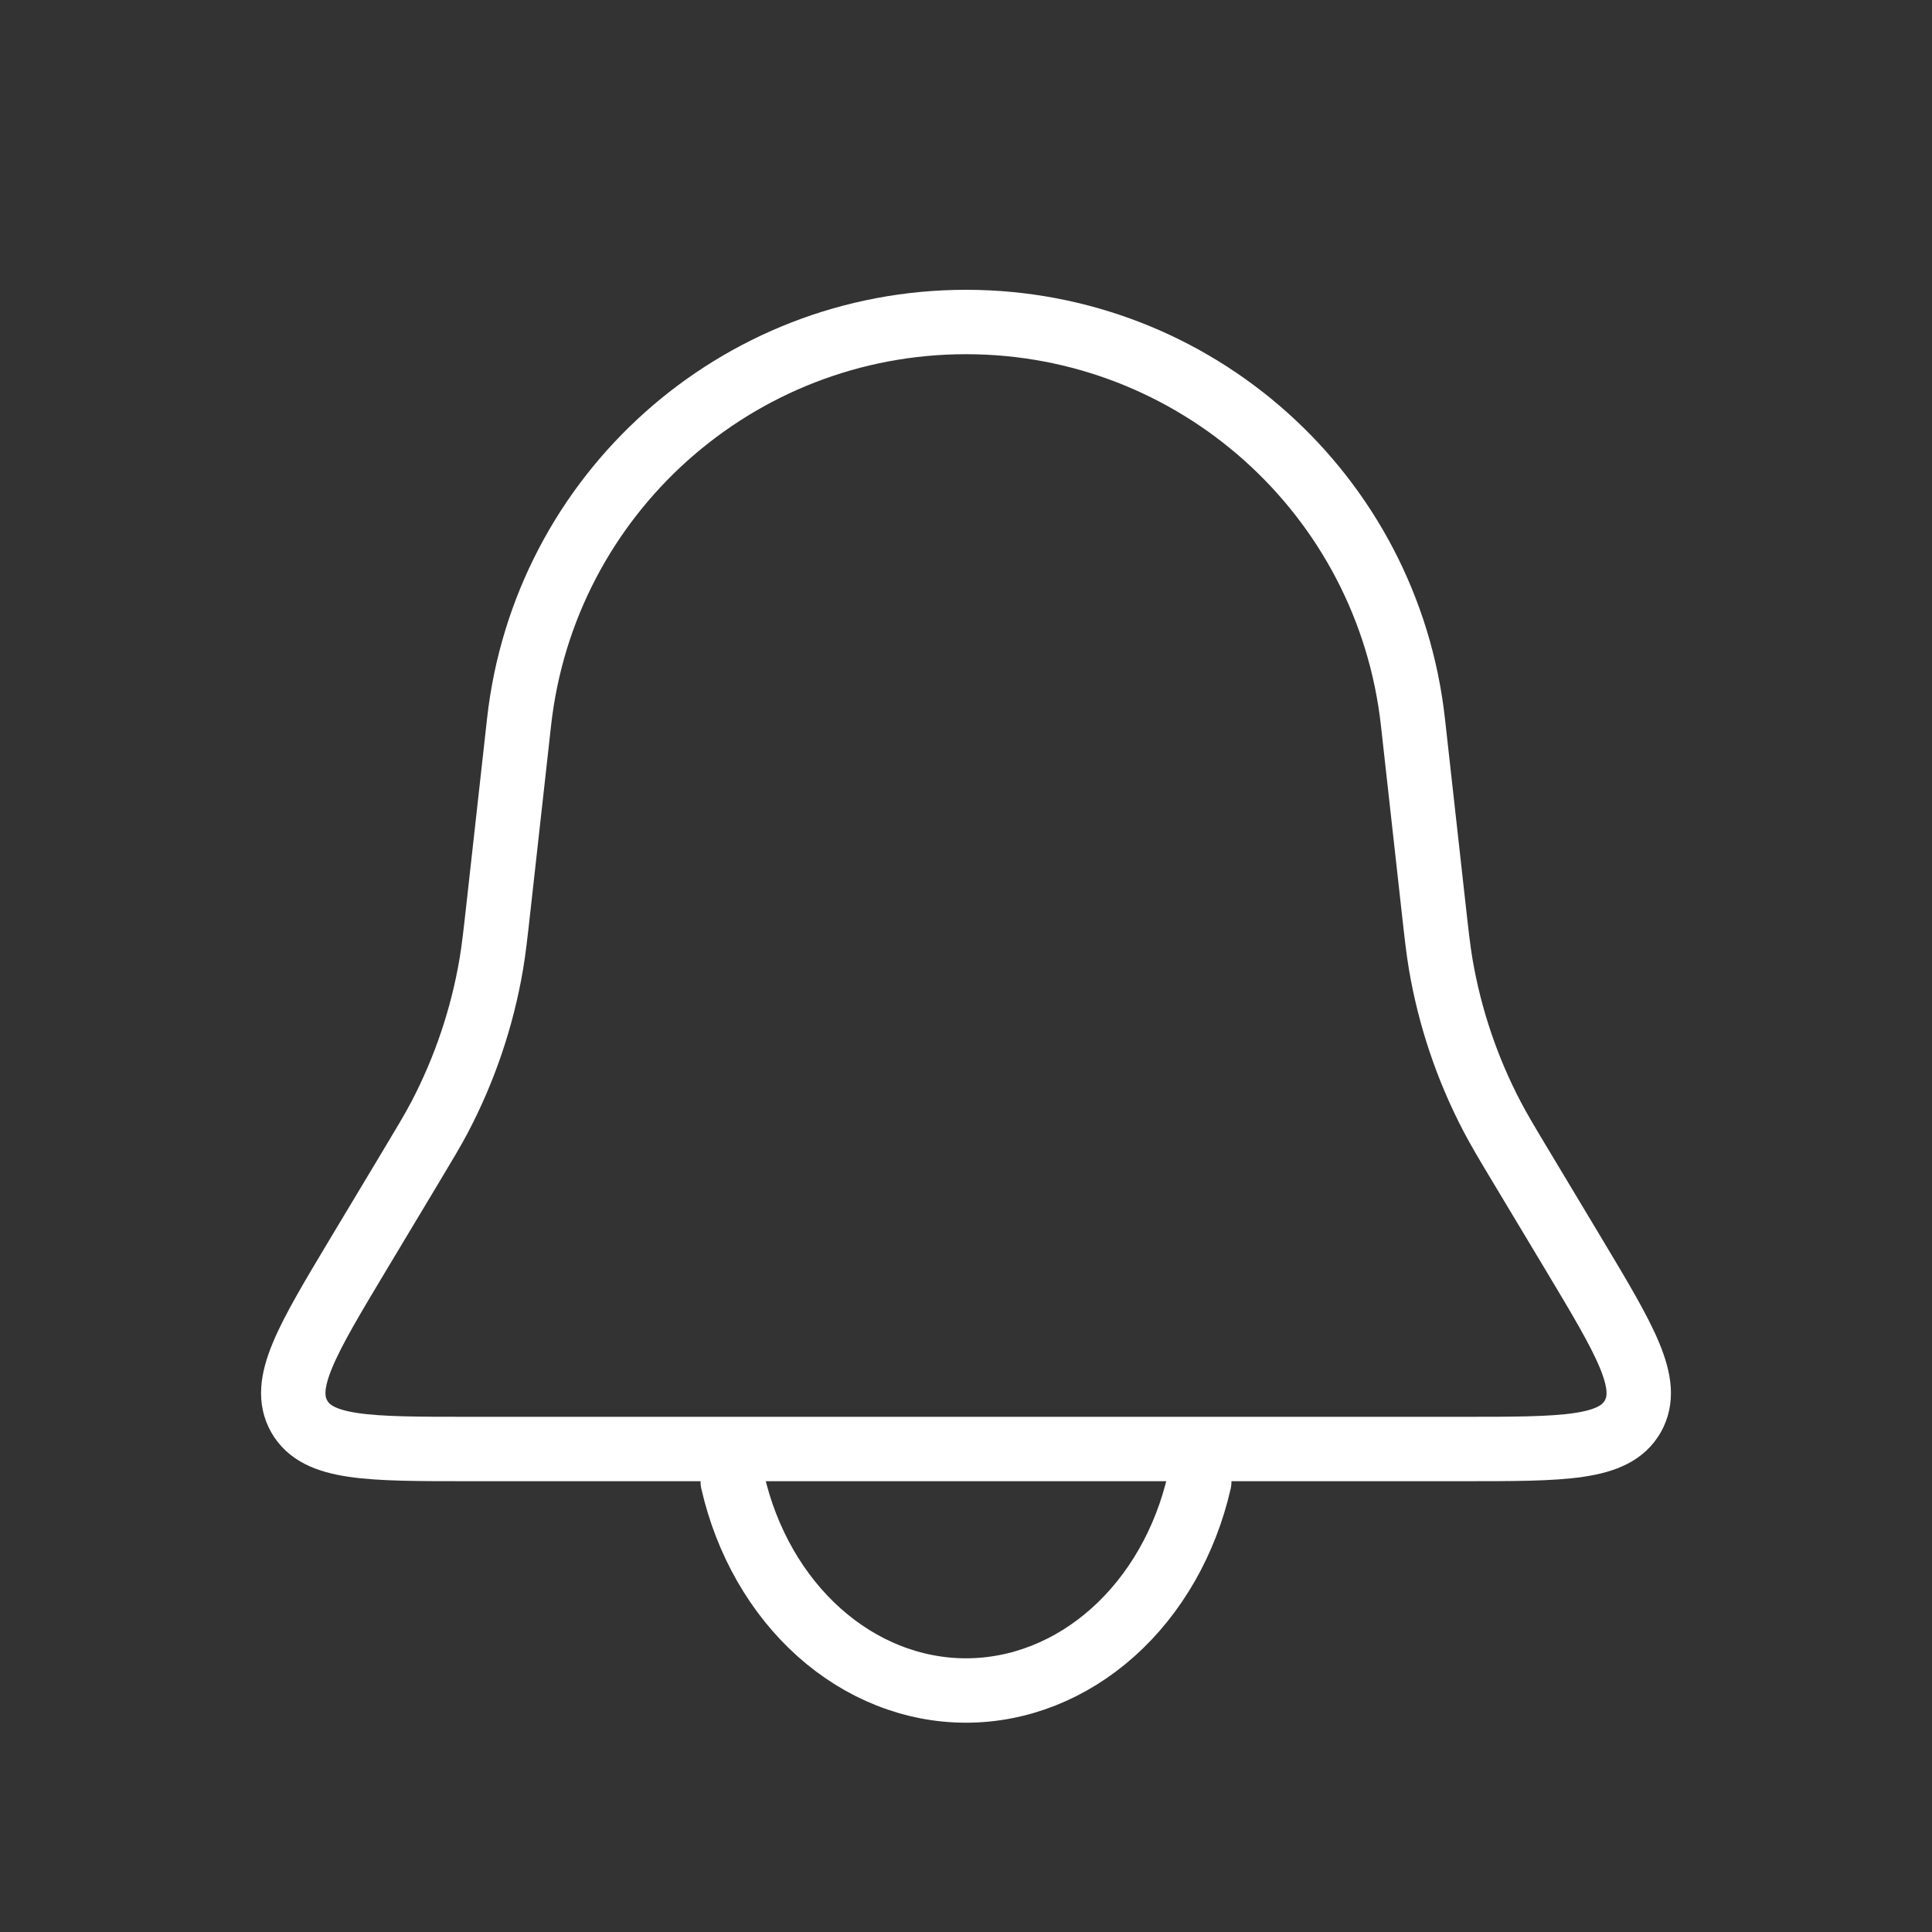 <svg width="30" height="30" viewBox="0 0 30 30" fill="none" xmlns="http://www.w3.org/2000/svg">
<rect x="0" y="0" width="30" height="30" fill="#333333" stroke="none"/>
<path d="M8.06 11.212C8.453 7.675 11.442 5 15 5V5C18.558 5 21.547 7.675 21.94 11.212L22.255 14.044C22.307 14.512 22.333 14.746 22.372 14.976C22.513 15.801 22.782 16.599 23.171 17.341C23.279 17.547 23.399 17.749 23.642 18.153L24.433 19.471C25.238 20.814 25.641 21.485 25.354 21.993C25.067 22.5 24.284 22.5 22.718 22.5H7.282C5.716 22.5 4.933 22.5 4.646 21.993C4.359 21.485 4.762 20.814 5.567 19.471L6.358 18.153C6.6 17.749 6.722 17.547 6.83 17.341C7.218 16.599 7.487 15.801 7.628 14.976C7.667 14.746 7.693 14.512 7.745 14.044L8.06 11.212Z" stroke="white"/>
<path d="M11.378 23.007C11.591 23.938 12.062 24.76 12.717 25.346C13.372 25.932 14.175 26.25 15 26.25C15.825 26.25 16.628 25.932 17.283 25.346C17.938 24.76 18.409 23.938 18.622 23.007" stroke="white" stroke-linecap="round"/>
</svg>

